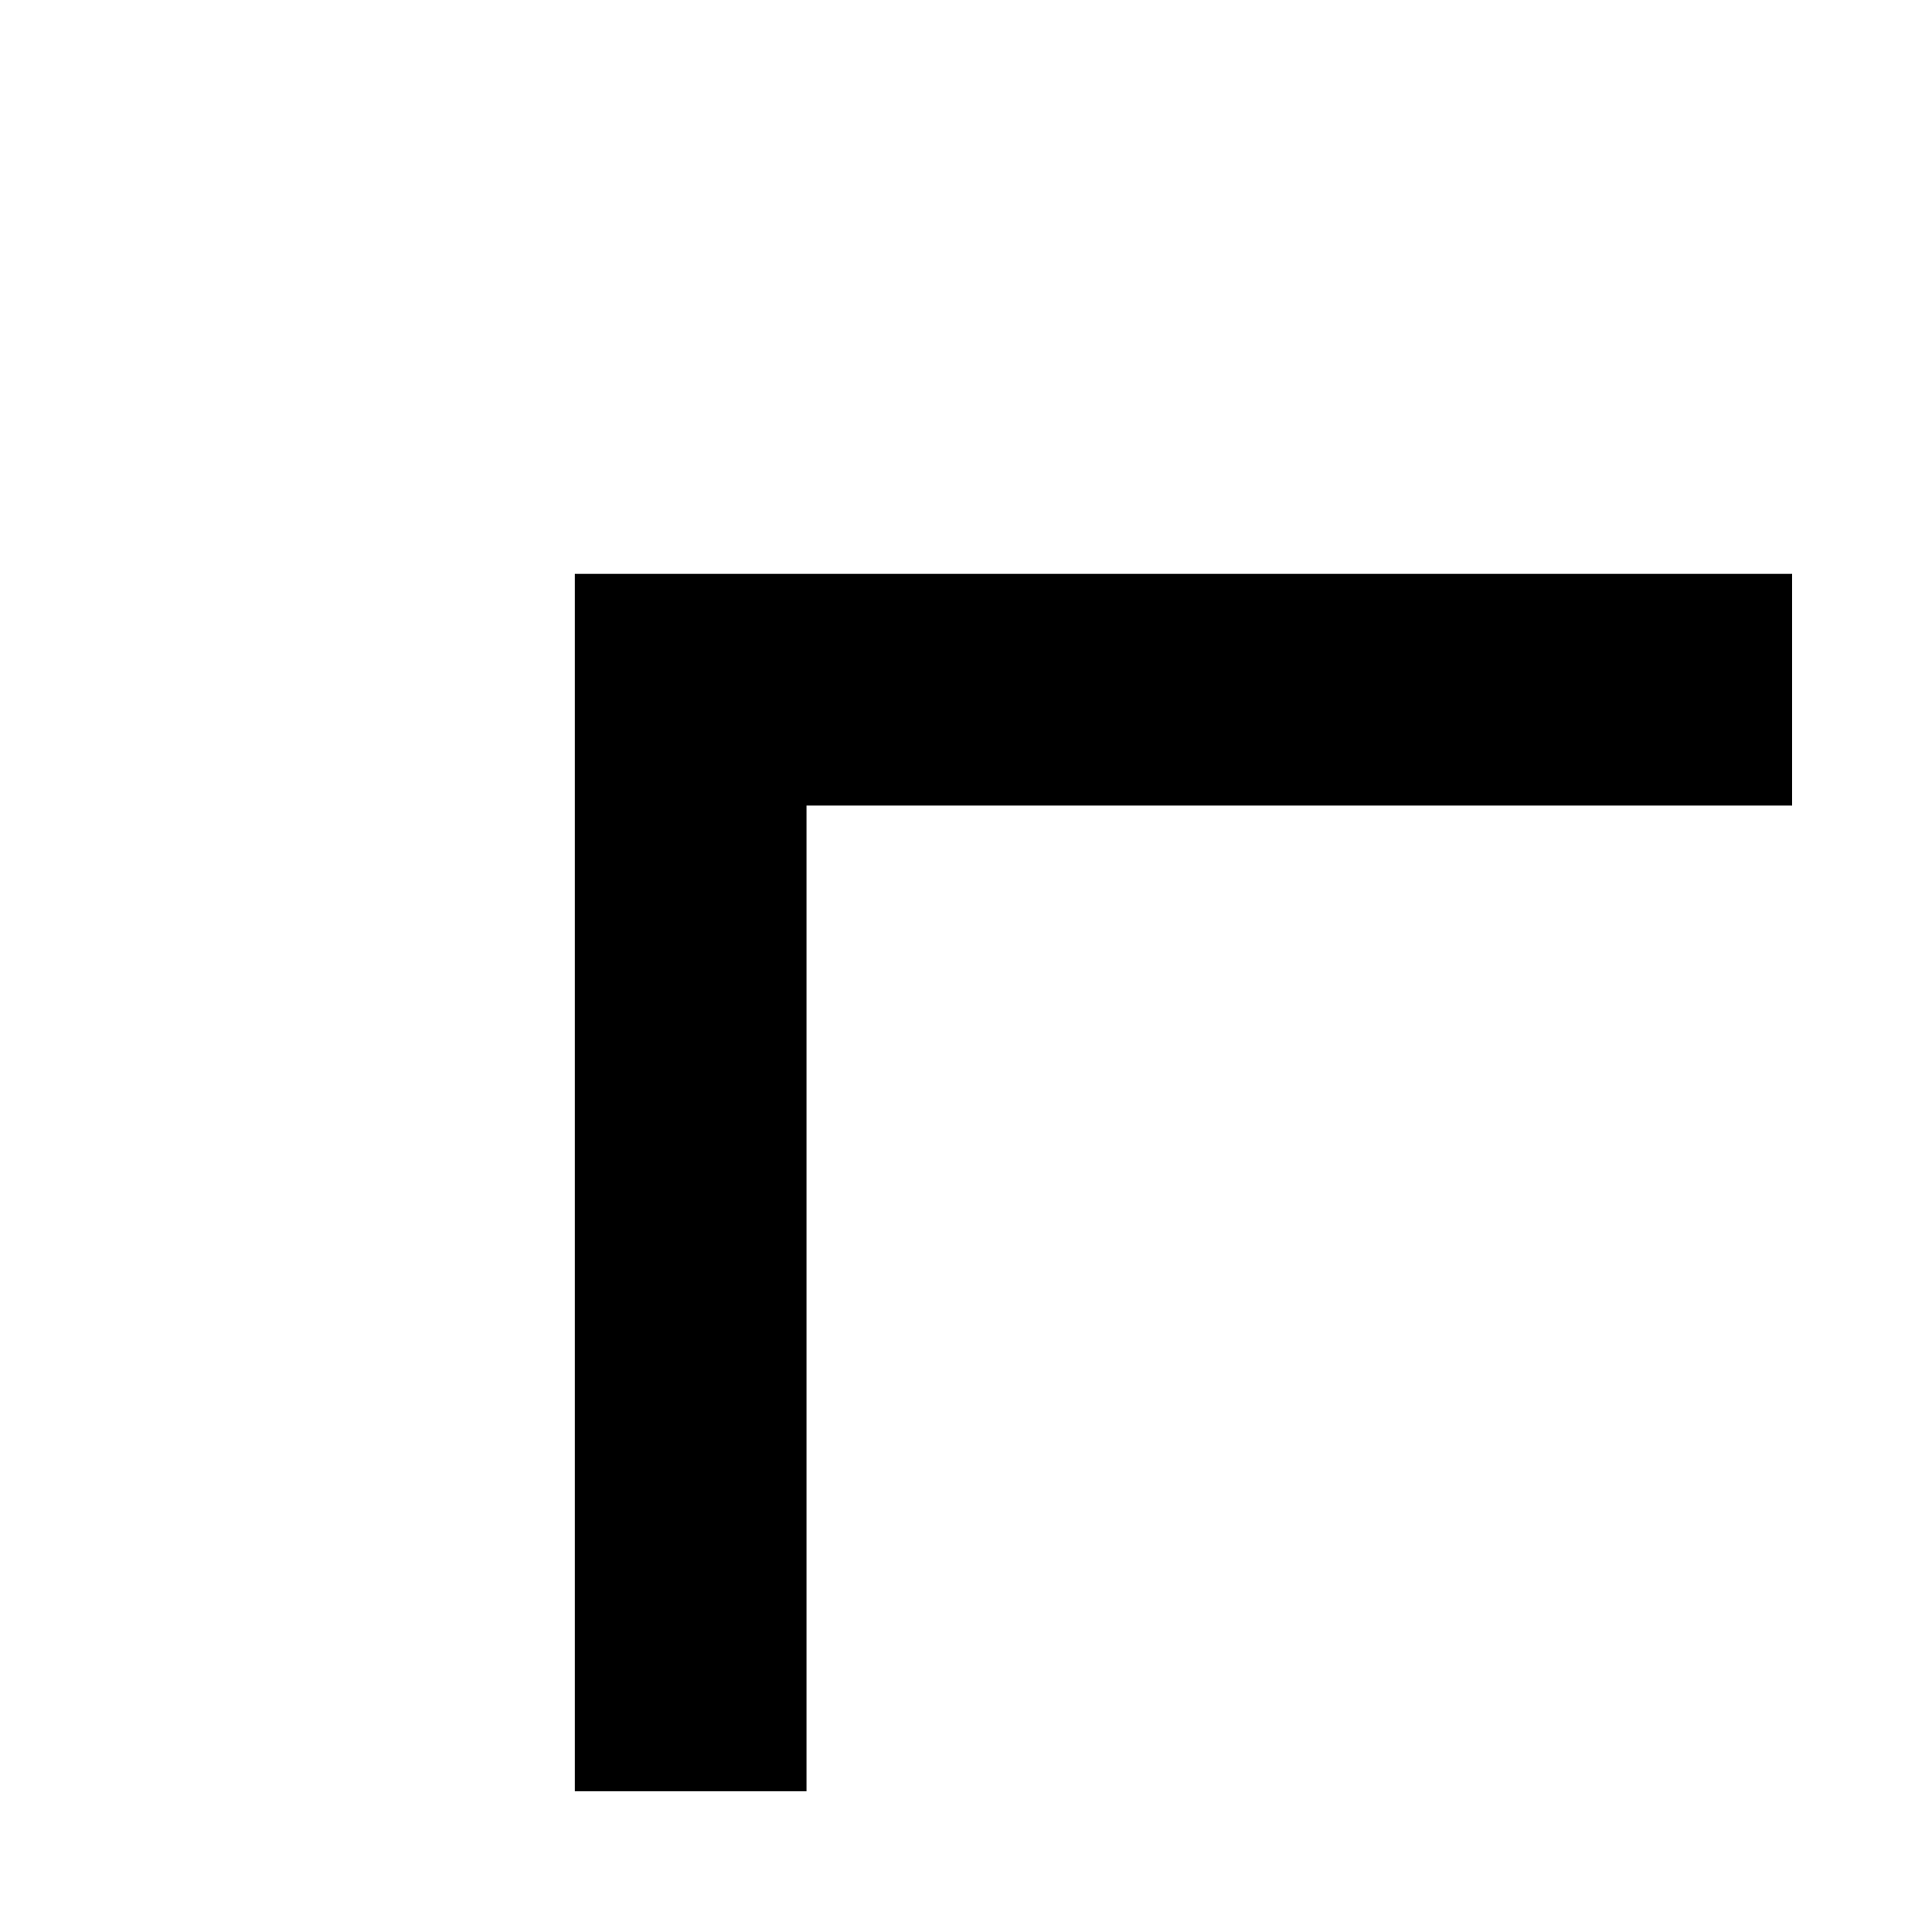 <?xml version="1.0" standalone="no"?><!DOCTYPE svg PUBLIC "-//W3C//DTD SVG 1.1//EN" "http://www.w3.org/Graphics/SVG/1.1/DTD/svg11.dtd"><svg t="1487178565172" class="icon" style="" viewBox="0 0 1024 1024" version="1.1" xmlns="http://www.w3.org/2000/svg" p-id="713" xmlns:xlink="http://www.w3.org/1999/xlink" width="150" height="150"><defs><style type="text/css"></style></defs><path d="M949.878 426.968v-122.798h-645.217v645.217l122.798-0.001-0.001-522.418z" p-id="714"></path></svg>